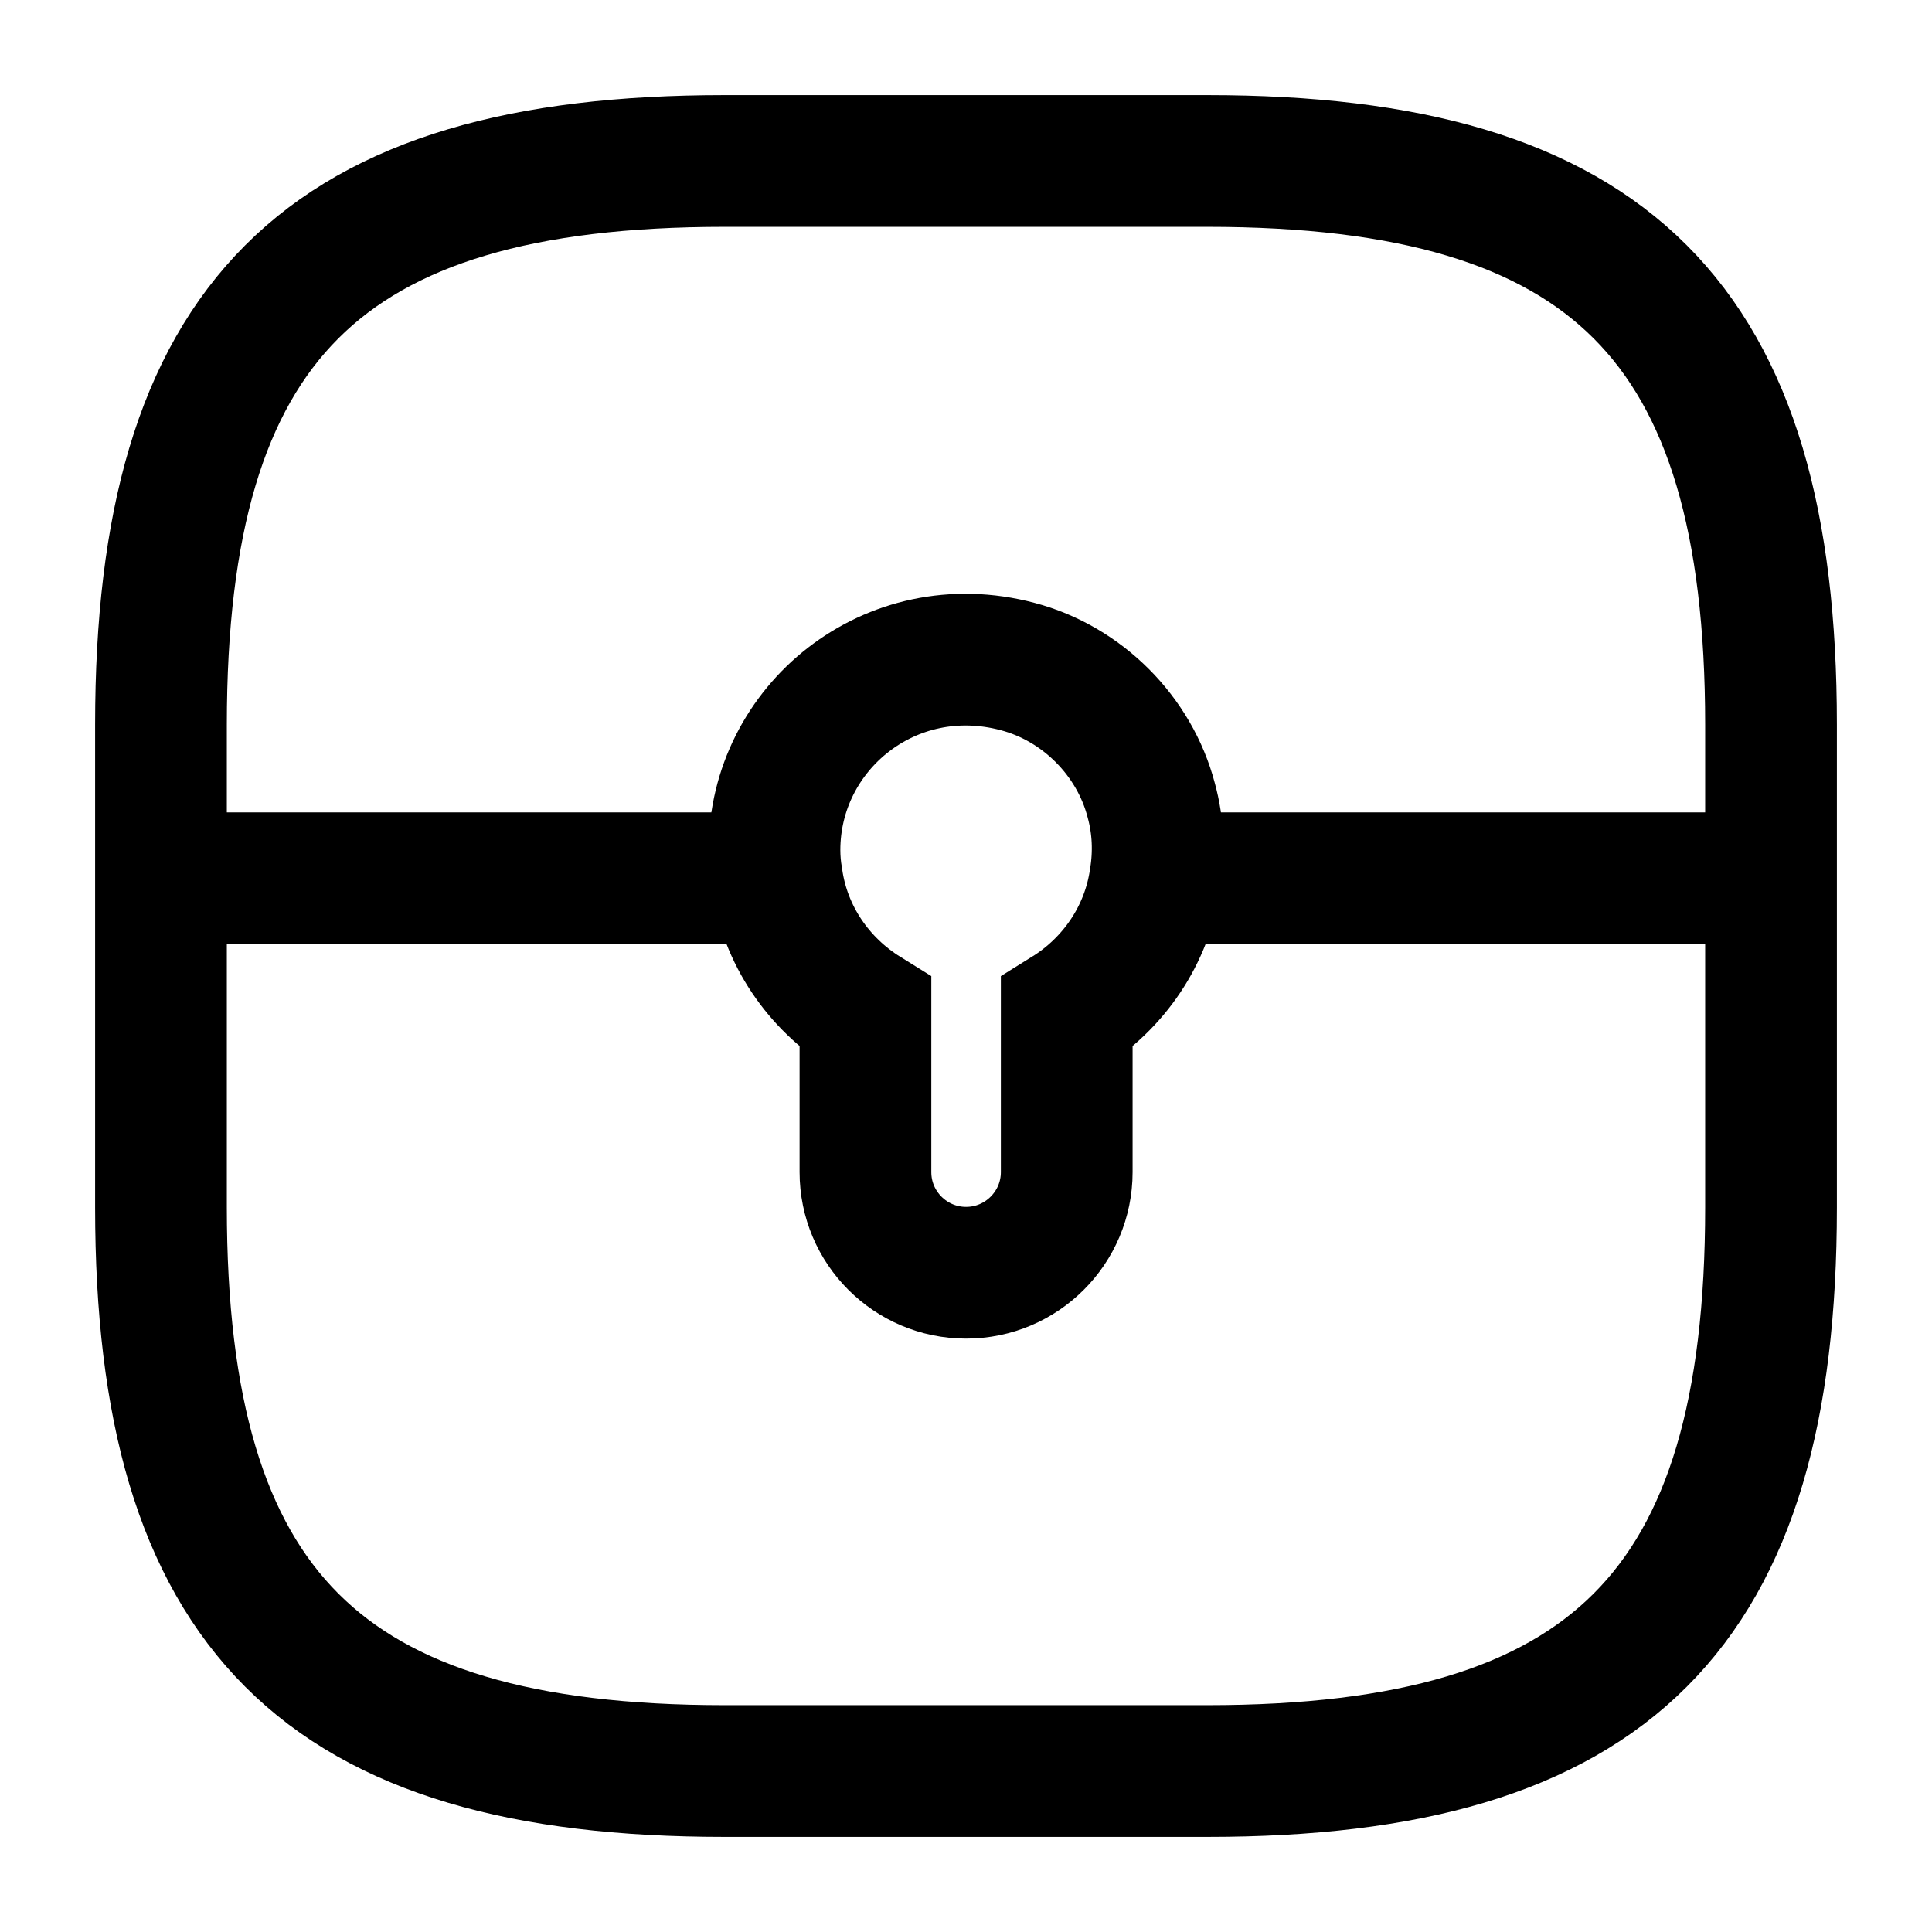 <svg width="22" height="22" viewBox="0 0 22 22" fill="none" xmlns="http://www.w3.org/2000/svg">
<path d="M8.25 20.167H13.75C18.333 20.167 20.167 18.333 20.167 13.75V8.25C20.167 3.667 18.333 1.833 13.75 1.833H8.25C3.667 1.833 1.833 3.667 1.833 8.25V13.75C1.833 18.333 3.667 20.167 8.25 20.167Z" stroke="black" stroke-width="1.5" stroke-linecap="round" stroke-linejoin="round"/>
<path d="M13.155 10.001C13.063 10.652 12.678 11.202 12.147 11.532V13.347C12.147 13.979 11.633 14.493 11.001 14.493C10.368 14.493 9.855 13.979 9.855 13.347V11.532C9.324 11.202 8.938 10.652 8.847 10.001C8.829 9.9 8.819 9.79 8.819 9.68C8.819 8.287 10.139 7.205 11.588 7.59C12.321 7.783 12.917 8.378 13.109 9.112C13.192 9.414 13.201 9.717 13.155 10.001Z" stroke="black" stroke-width="1.5" stroke-miterlimit="10"/>
<path d="M20.168 10.001H13.156" stroke="black" stroke-width="1.5" stroke-miterlimit="10"/>
<path d="M8.846 10.001H1.833" stroke="black" stroke-width="1.5" stroke-miterlimit="10"/>
</svg>
